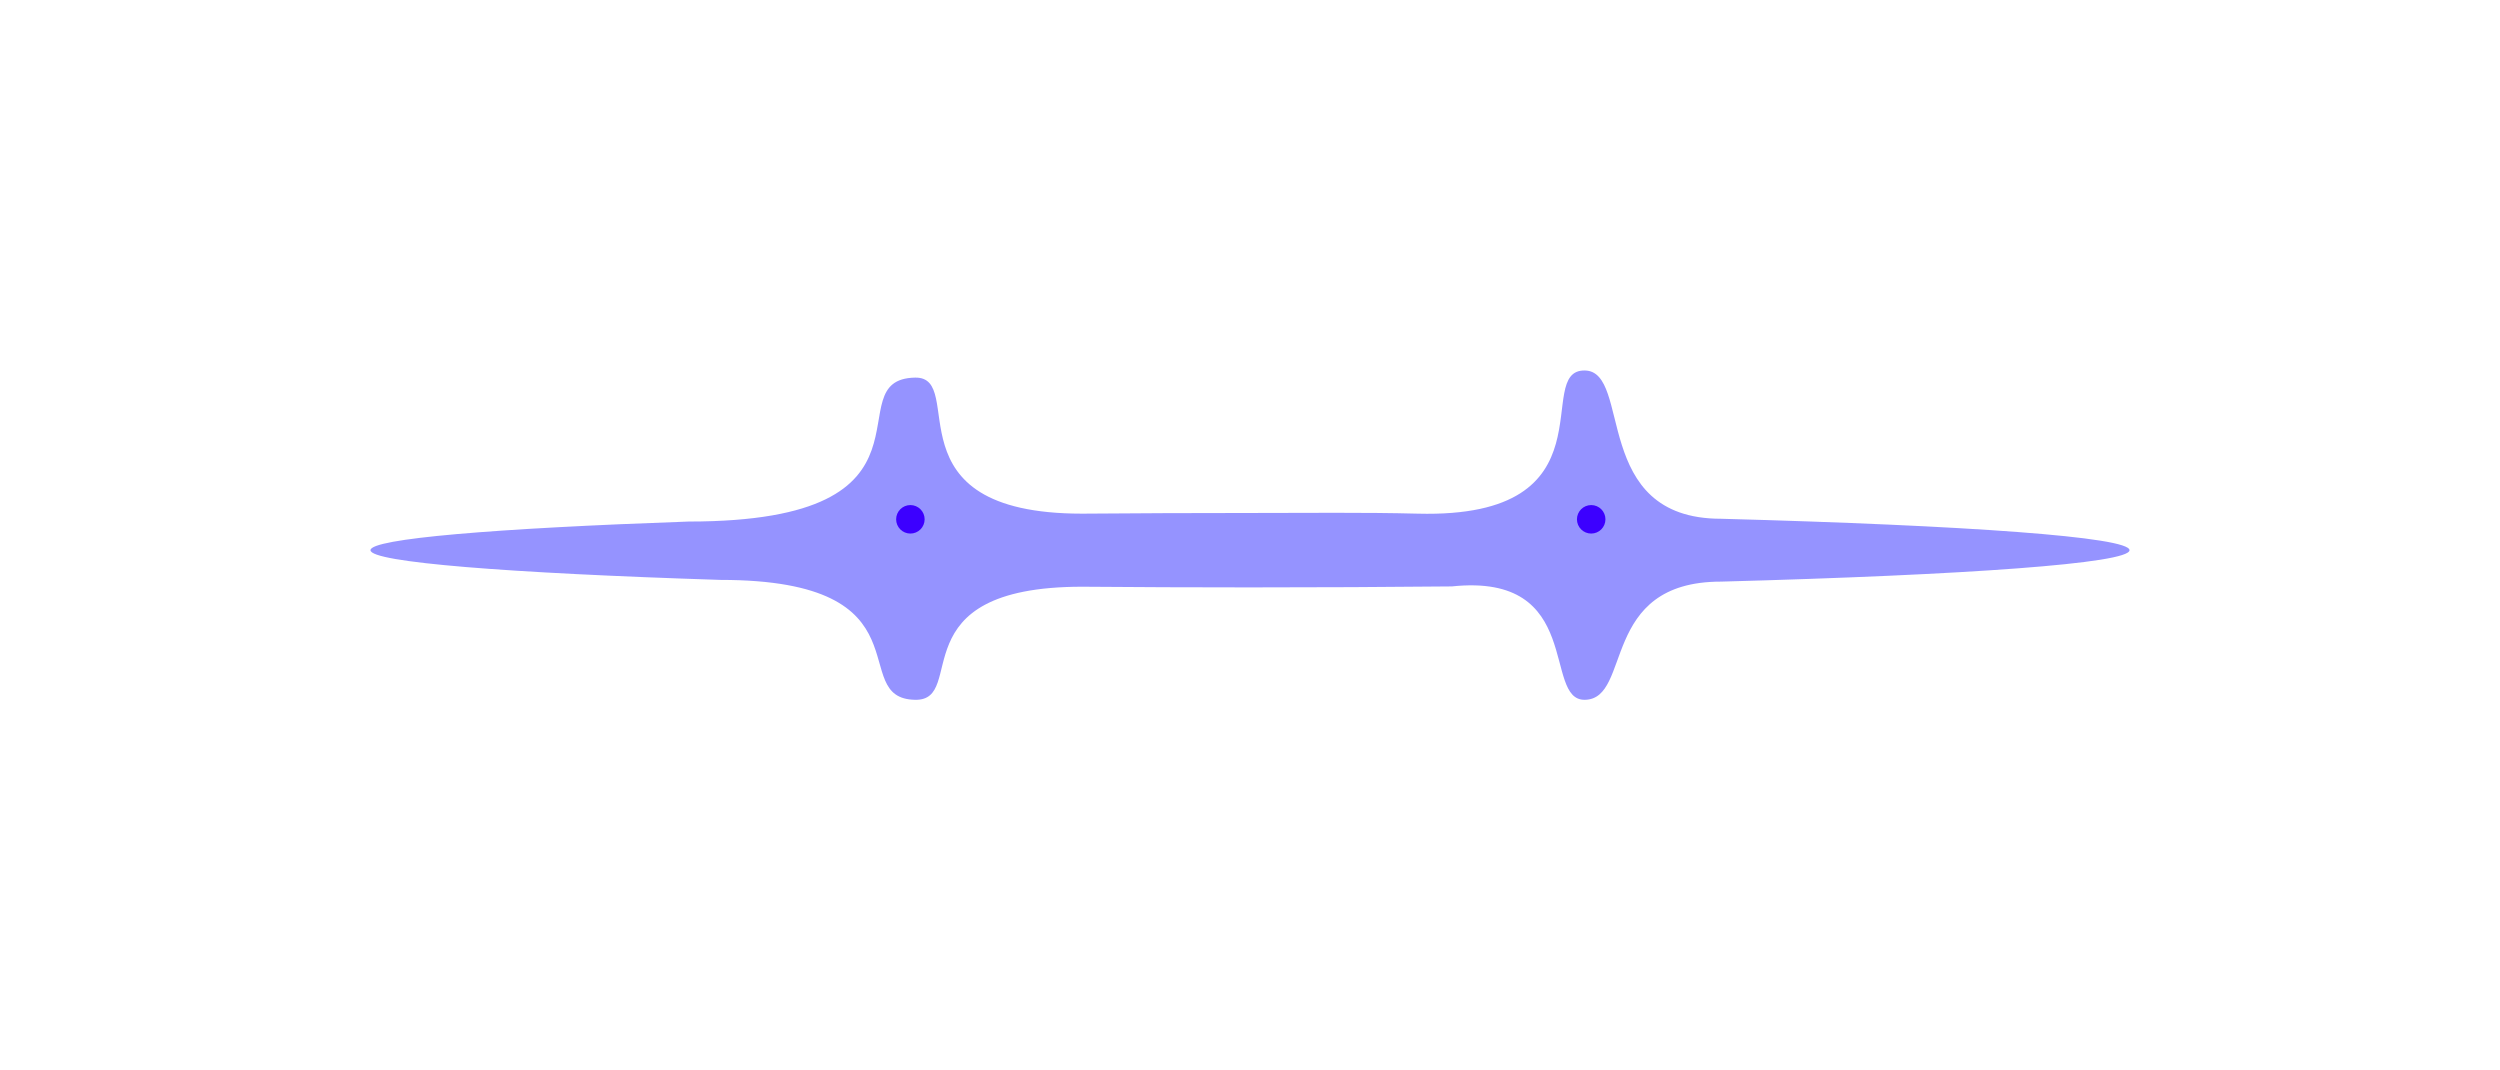 <svg width="1579" height="676" viewBox="0 0 1579 676" fill="none" xmlns="http://www.w3.org/2000/svg">
<g filter="url(#filter0_f_3745_72)">
<path d="M1345 347.5C1345 355.849 1242.09 363.181 1087 367.349C1010 367.349 1031.08 441.476 1001 442C974.003 442.471 1001 361.5 917 370.378C876.06 370.785 833.374 371 789.5 371C753.251 371 717.813 370.853 683.5 370.573C566.5 370.573 611.634 442.586 578 442C533.855 441.23 589.5 366.263 455 366.263C320.758 361.974 234 355.166 234 347.5C234 340.222 312.203 333.717 435 329.407C604.5 329.407 525.876 239.409 578 238.5C611.634 237.914 559 324.427 683.5 324.427C717.813 324.147 753.251 324 789.5 324C825.749 324 861.197 323.546 895.5 324.427C1021 327.651 967.366 233.414 1001 234C1031.08 234.524 1004.5 327.651 1087 327.651C1242.09 331.819 1345 339.151 1345 347.5Z" fill="#6966FF" fill-opacity="0.7"/>
</g>
<g filter="url(#filter1_f_3745_72)">
<circle cx="575" cy="328" r="9" fill="#3C00FF"/>
</g>
<g filter="url(#filter2_f_3745_72)">
<circle cx="1005" cy="328" r="9" fill="#3C00FF"/>
</g>
<defs>
<filter id="filter0_f_3745_72" x="0" y="-0.003" width="1579" height="676.006" filterUnits="userSpaceOnUse" color-interpolation-filters="sRGB">
<feFlood flood-opacity="0" result="BackgroundImageFix"/>
<feBlend mode="normal" in="SourceGraphic" in2="BackgroundImageFix" result="shape"/>
<feGaussianBlur stdDeviation="117" result="effect1_foregroundBlur_3745_72"/>
</filter>
<filter id="filter1_f_3745_72" x="512" y="265" width="126" height="126" filterUnits="userSpaceOnUse" color-interpolation-filters="sRGB">
<feFlood flood-opacity="0" result="BackgroundImageFix"/>
<feBlend mode="normal" in="SourceGraphic" in2="BackgroundImageFix" result="shape"/>
<feGaussianBlur stdDeviation="27" result="effect1_foregroundBlur_3745_72"/>
</filter>
<filter id="filter2_f_3745_72" x="942" y="265" width="126" height="126" filterUnits="userSpaceOnUse" color-interpolation-filters="sRGB">
<feFlood flood-opacity="0" result="BackgroundImageFix"/>
<feBlend mode="normal" in="SourceGraphic" in2="BackgroundImageFix" result="shape"/>
<feGaussianBlur stdDeviation="27" result="effect1_foregroundBlur_3745_72"/>
</filter>
</defs>
</svg>
